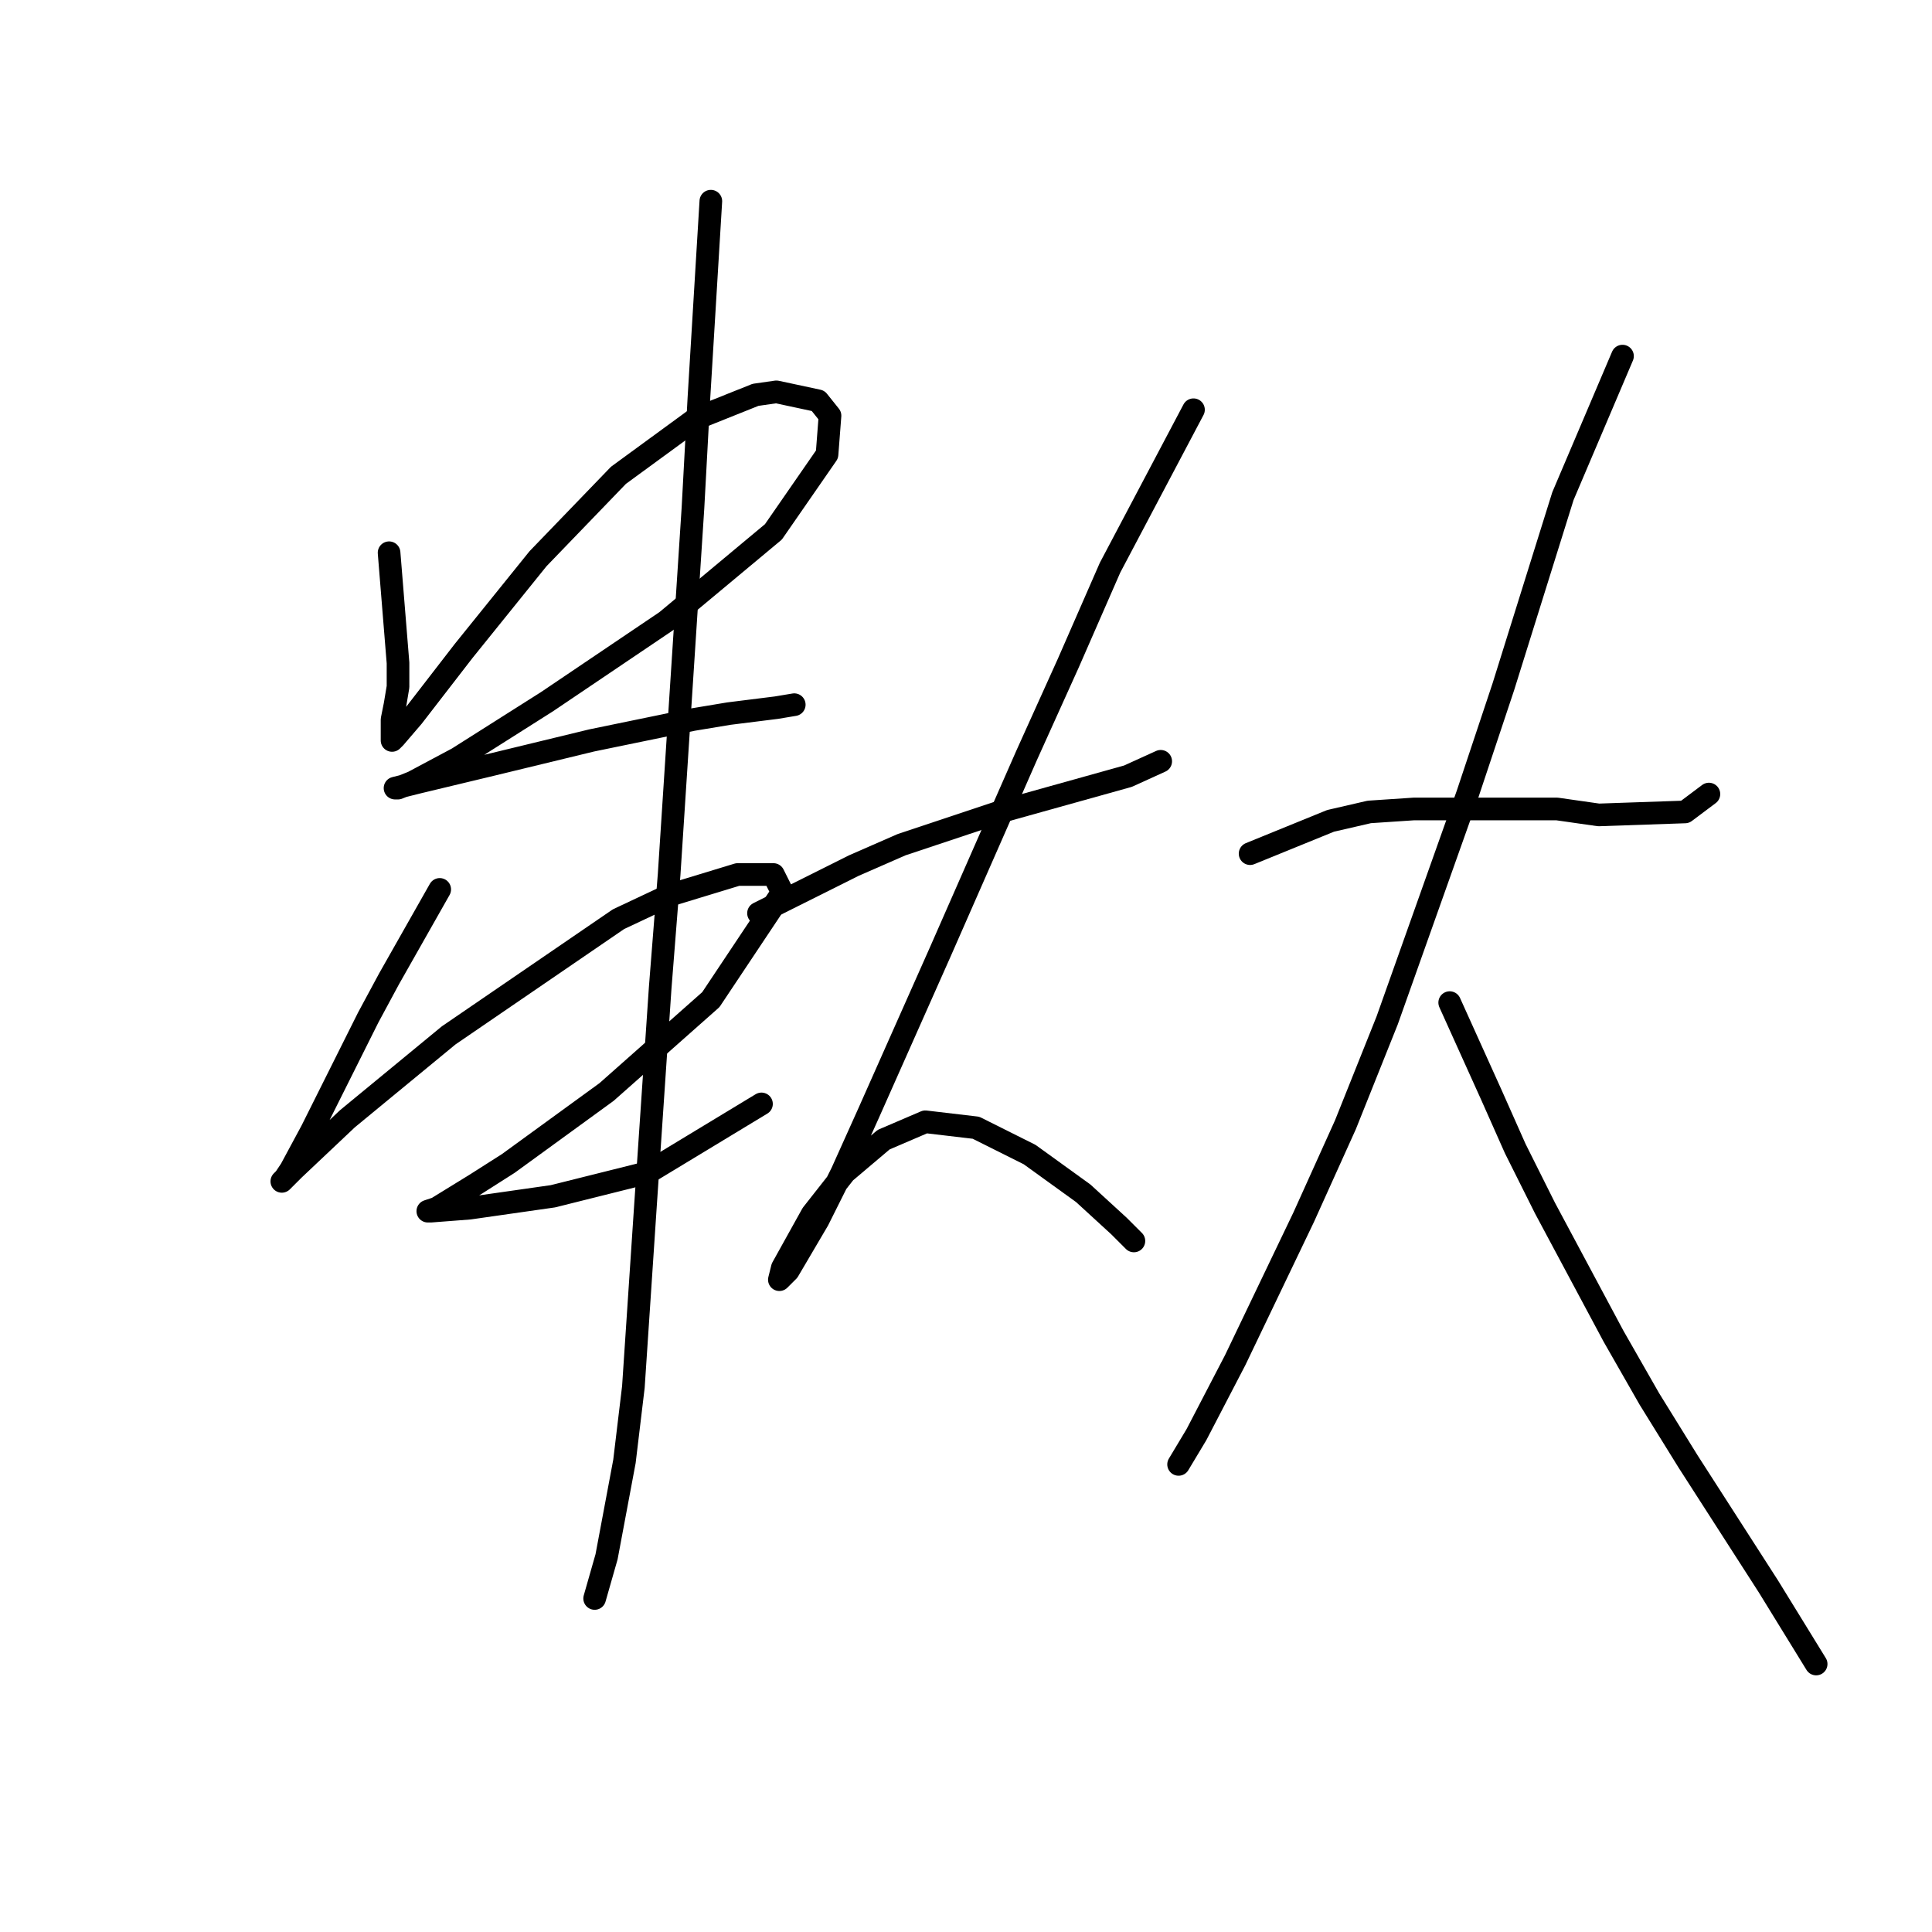 <?xml version="1.0" standalone="no"?>
    <svg width="256" height="256" xmlns="http://www.w3.org/2000/svg" version="1.1">
    <polyline stroke="black" stroke-width="3" stroke-linecap="round" fill="transparent" stroke-linejoin="round" points="51.555 73.241 52.739 87.847 52.739 91.006 52.344 93.374 51.949 95.348 51.949 98.112 52.344 97.717 54.713 94.953 61.424 86.268 71.293 74.03 81.952 62.977 92.216 55.476 100.112 52.318 102.875 51.923 108.402 53.107 109.981 55.081 109.586 60.213 102.48 70.477 88.268 82.321 72.477 92.979 60.634 100.48 54.713 103.638 52.739 104.428 52.344 104.428 55.502 103.638 65.372 101.27 78.399 98.112 91.821 95.348 96.559 94.559 102.875 93.769 105.244 93.374 105.244 93.374 " />
        <polyline stroke="black" stroke-width="3" stroke-linecap="round" fill="transparent" stroke-linejoin="round" points="58.266 117.85 51.555 129.693 48.791 134.825 41.29 149.827 38.527 154.959 37.738 156.143 37.343 156.538 38.922 154.959 46.028 148.248 59.45 137.194 81.952 121.798 88.663 118.64 97.743 115.876 102.48 115.876 103.664 118.245 94.19 132.457 80.373 144.695 67.345 154.169 63.003 156.933 57.871 160.091 56.687 160.486 57.081 160.486 62.213 160.091 73.267 158.512 85.9 155.354 100.901 146.274 100.901 146.274 " />
        <polyline stroke="black" stroke-width="3" stroke-linecap="round" fill="transparent" stroke-linejoin="round" points="94.19 26.658 92.611 52.713 91.821 67.319 88.663 115.876 87.479 130.878 85.505 160.091 83.926 183.777 82.742 193.646 80.373 206.279 78.794 211.806 78.794 211.806 " />
        <polyline stroke="black" stroke-width="3" stroke-linecap="round" fill="transparent" stroke-linejoin="round" points="100.506 121.008 113.139 114.692 119.455 111.929 132.483 107.586 149.458 102.849 153.801 100.875 153.801 100.875 " />
        <polyline stroke="black" stroke-width="3" stroke-linecap="round" fill="transparent" stroke-linejoin="round" points="158.143 54.292 147.089 75.215 141.563 87.847 136.036 100.085 124.587 126.14 115.113 147.458 111.56 155.354 108.402 161.67 104.454 168.381 103.27 169.565 103.664 167.986 107.612 160.88 111.955 155.354 117.087 151.011 122.614 148.642 129.325 149.432 136.431 152.985 143.536 158.117 148.274 162.459 150.248 164.433 150.248 164.433 " />
        <polyline stroke="black" stroke-width="3" stroke-linecap="round" fill="transparent" stroke-linejoin="round" points="165.644 113.113 176.303 108.77 181.435 107.586 187.356 107.191 206.305 107.191 211.832 107.981 223.28 107.586 226.439 105.217 226.439 105.217 " />
        <polyline stroke="black" stroke-width="3" stroke-linecap="round" fill="transparent" stroke-linejoin="round" points="214.99 47.186 207.095 65.74 199.199 91.006 194.462 105.217 183.803 135.22 178.276 149.037 172.75 161.275 163.67 180.224 158.538 190.093 156.169 194.041 156.169 194.041 " />
        <polyline stroke="black" stroke-width="3" stroke-linecap="round" fill="transparent" stroke-linejoin="round" points="192.093 132.851 197.62 145.089 200.778 152.195 204.726 160.091 213.806 177.066 218.543 185.356 223.675 193.646 234.334 210.227 240.65 220.491 240.65 220.491 " />
        </svg>